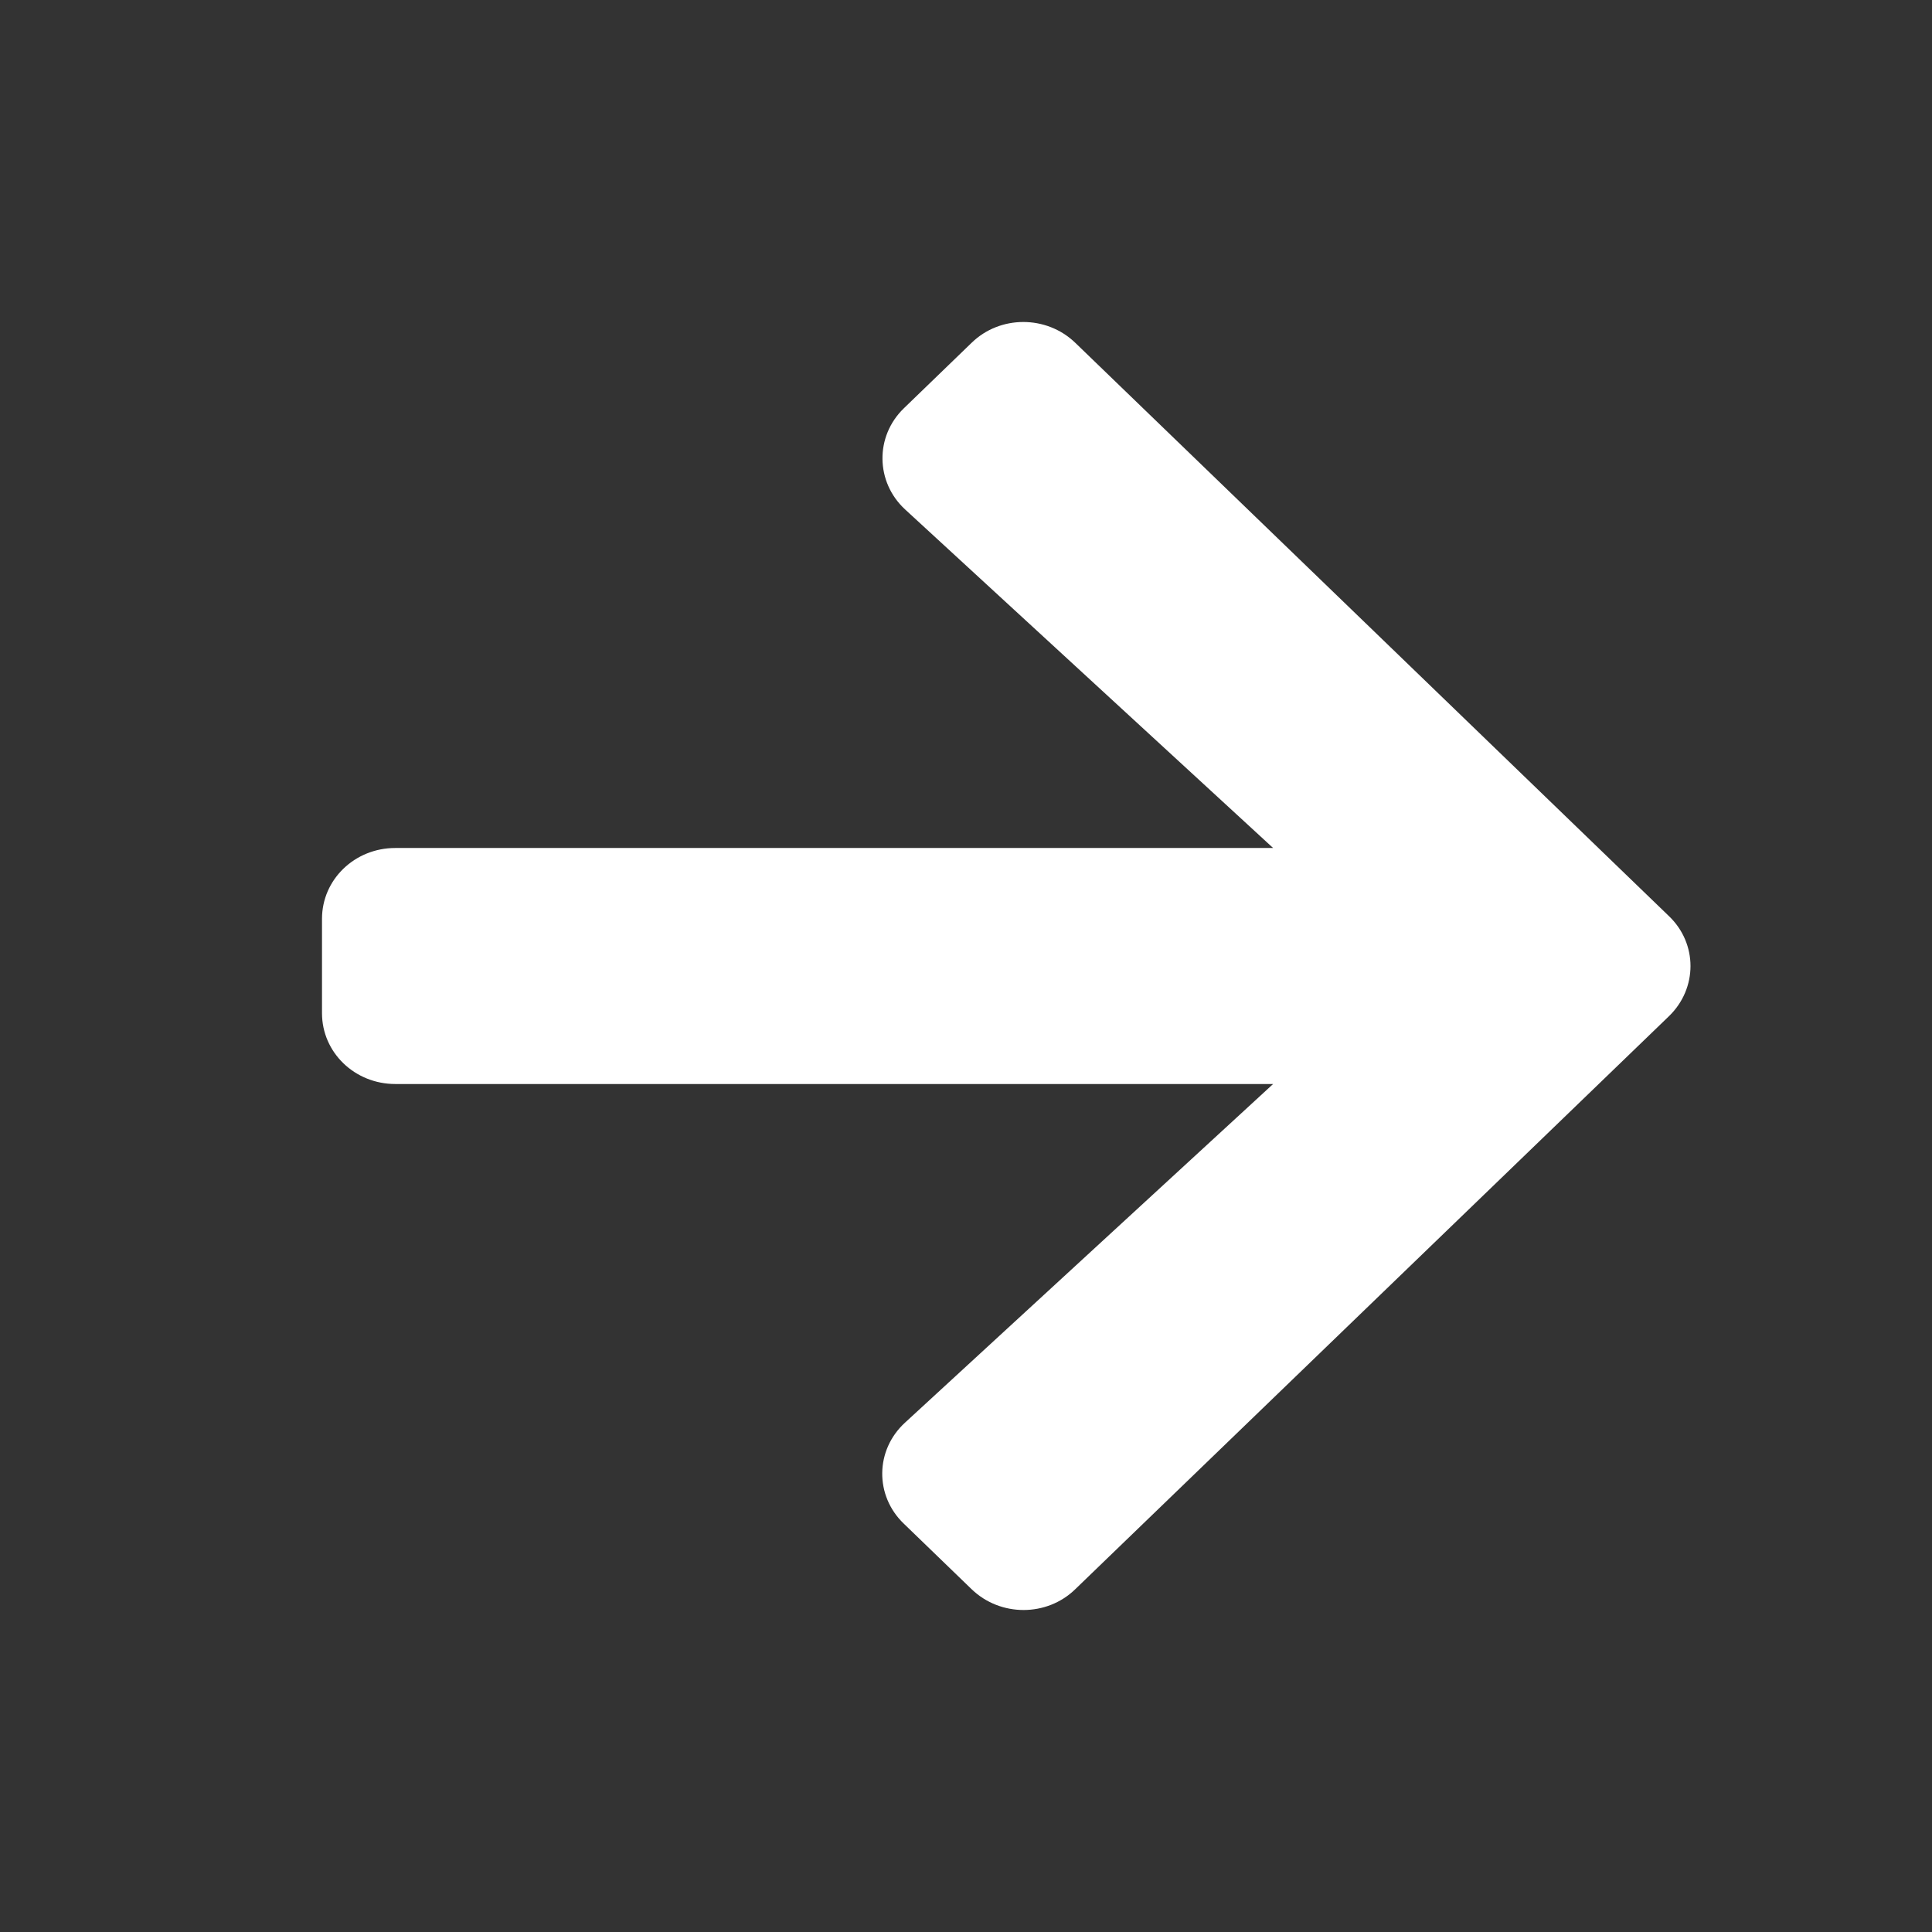 <?xml version="1.0" encoding="UTF-8"?>
<svg width="24px" height="24px" viewBox="0 0 24 24" version="1.1" xmlns="http://www.w3.org/2000/svg" xmlns:xlink="http://www.w3.org/1999/xlink">
    <rect x="0" y="0" width="24" height="24" fill="#333333" stroke="none"/>
    <title>8FBBCD43-5D67-481E-8287-72DC21B8D464</title>
    <defs>
        <path d="M18.428,10.728 L19.242,11.57 C19.586,11.927 19.586,12.504 19.242,12.857 L12.123,20.233 C11.778,20.589 11.222,20.589 10.881,20.233 L3.758,12.857 C3.414,12.5 3.414,11.923 3.758,11.57 L4.572,10.728 C4.92,10.368 5.488,10.375 5.828,10.743 L10.034,15.315 L10.034,4.411 C10.034,3.906 10.426,3.5 10.914,3.5 L12.086,3.5 C12.574,3.5 12.966,3.906 12.966,4.411 L12.966,15.315 L17.172,10.743 C17.512,10.371 18.08,10.364 18.428,10.728 Z" id="path-1"></path>
    </defs>
    <g id="Revizyonlar" stroke="none" stroke-width="1" fill="none" fill-rule="evenodd">
        <g id="001-Home-Page" transform="translate(-1278, -706)">
            <g id="_Öne-Çıkanlar" transform="translate(130, 608)">
                <g id="Oklar" transform="translate(0, 90)">
                    <g id="Sağ" transform="translate(1140, 0)">
                        <g id="Arrow_Left_Icon" transform="translate(20, 20) scale(-1, 1) translate(-20, -20) translate(8, 8)">
                            <polygon id="Path" points="0 0 24 0 24 24 0 24"></polygon>
                            <mask id="mask-2" fill="white">
                                <use xlink:href="#path-1" transform="translate(11.5, 12) scale(-1, -1) rotate(-90) translate(-11.5, -12) "></use>
                            </mask>
                            <use id="Mask" fill="#FFFFFF" fill-rule="nonzero" transform="translate(11.5, 12) scale(-1, -1) rotate(-90) translate(-11.5, -12) " xlink:href="#path-1"></use>
                        </g>
                    </g>
                </g>
            </g>
        </g>
    </g>
</svg>